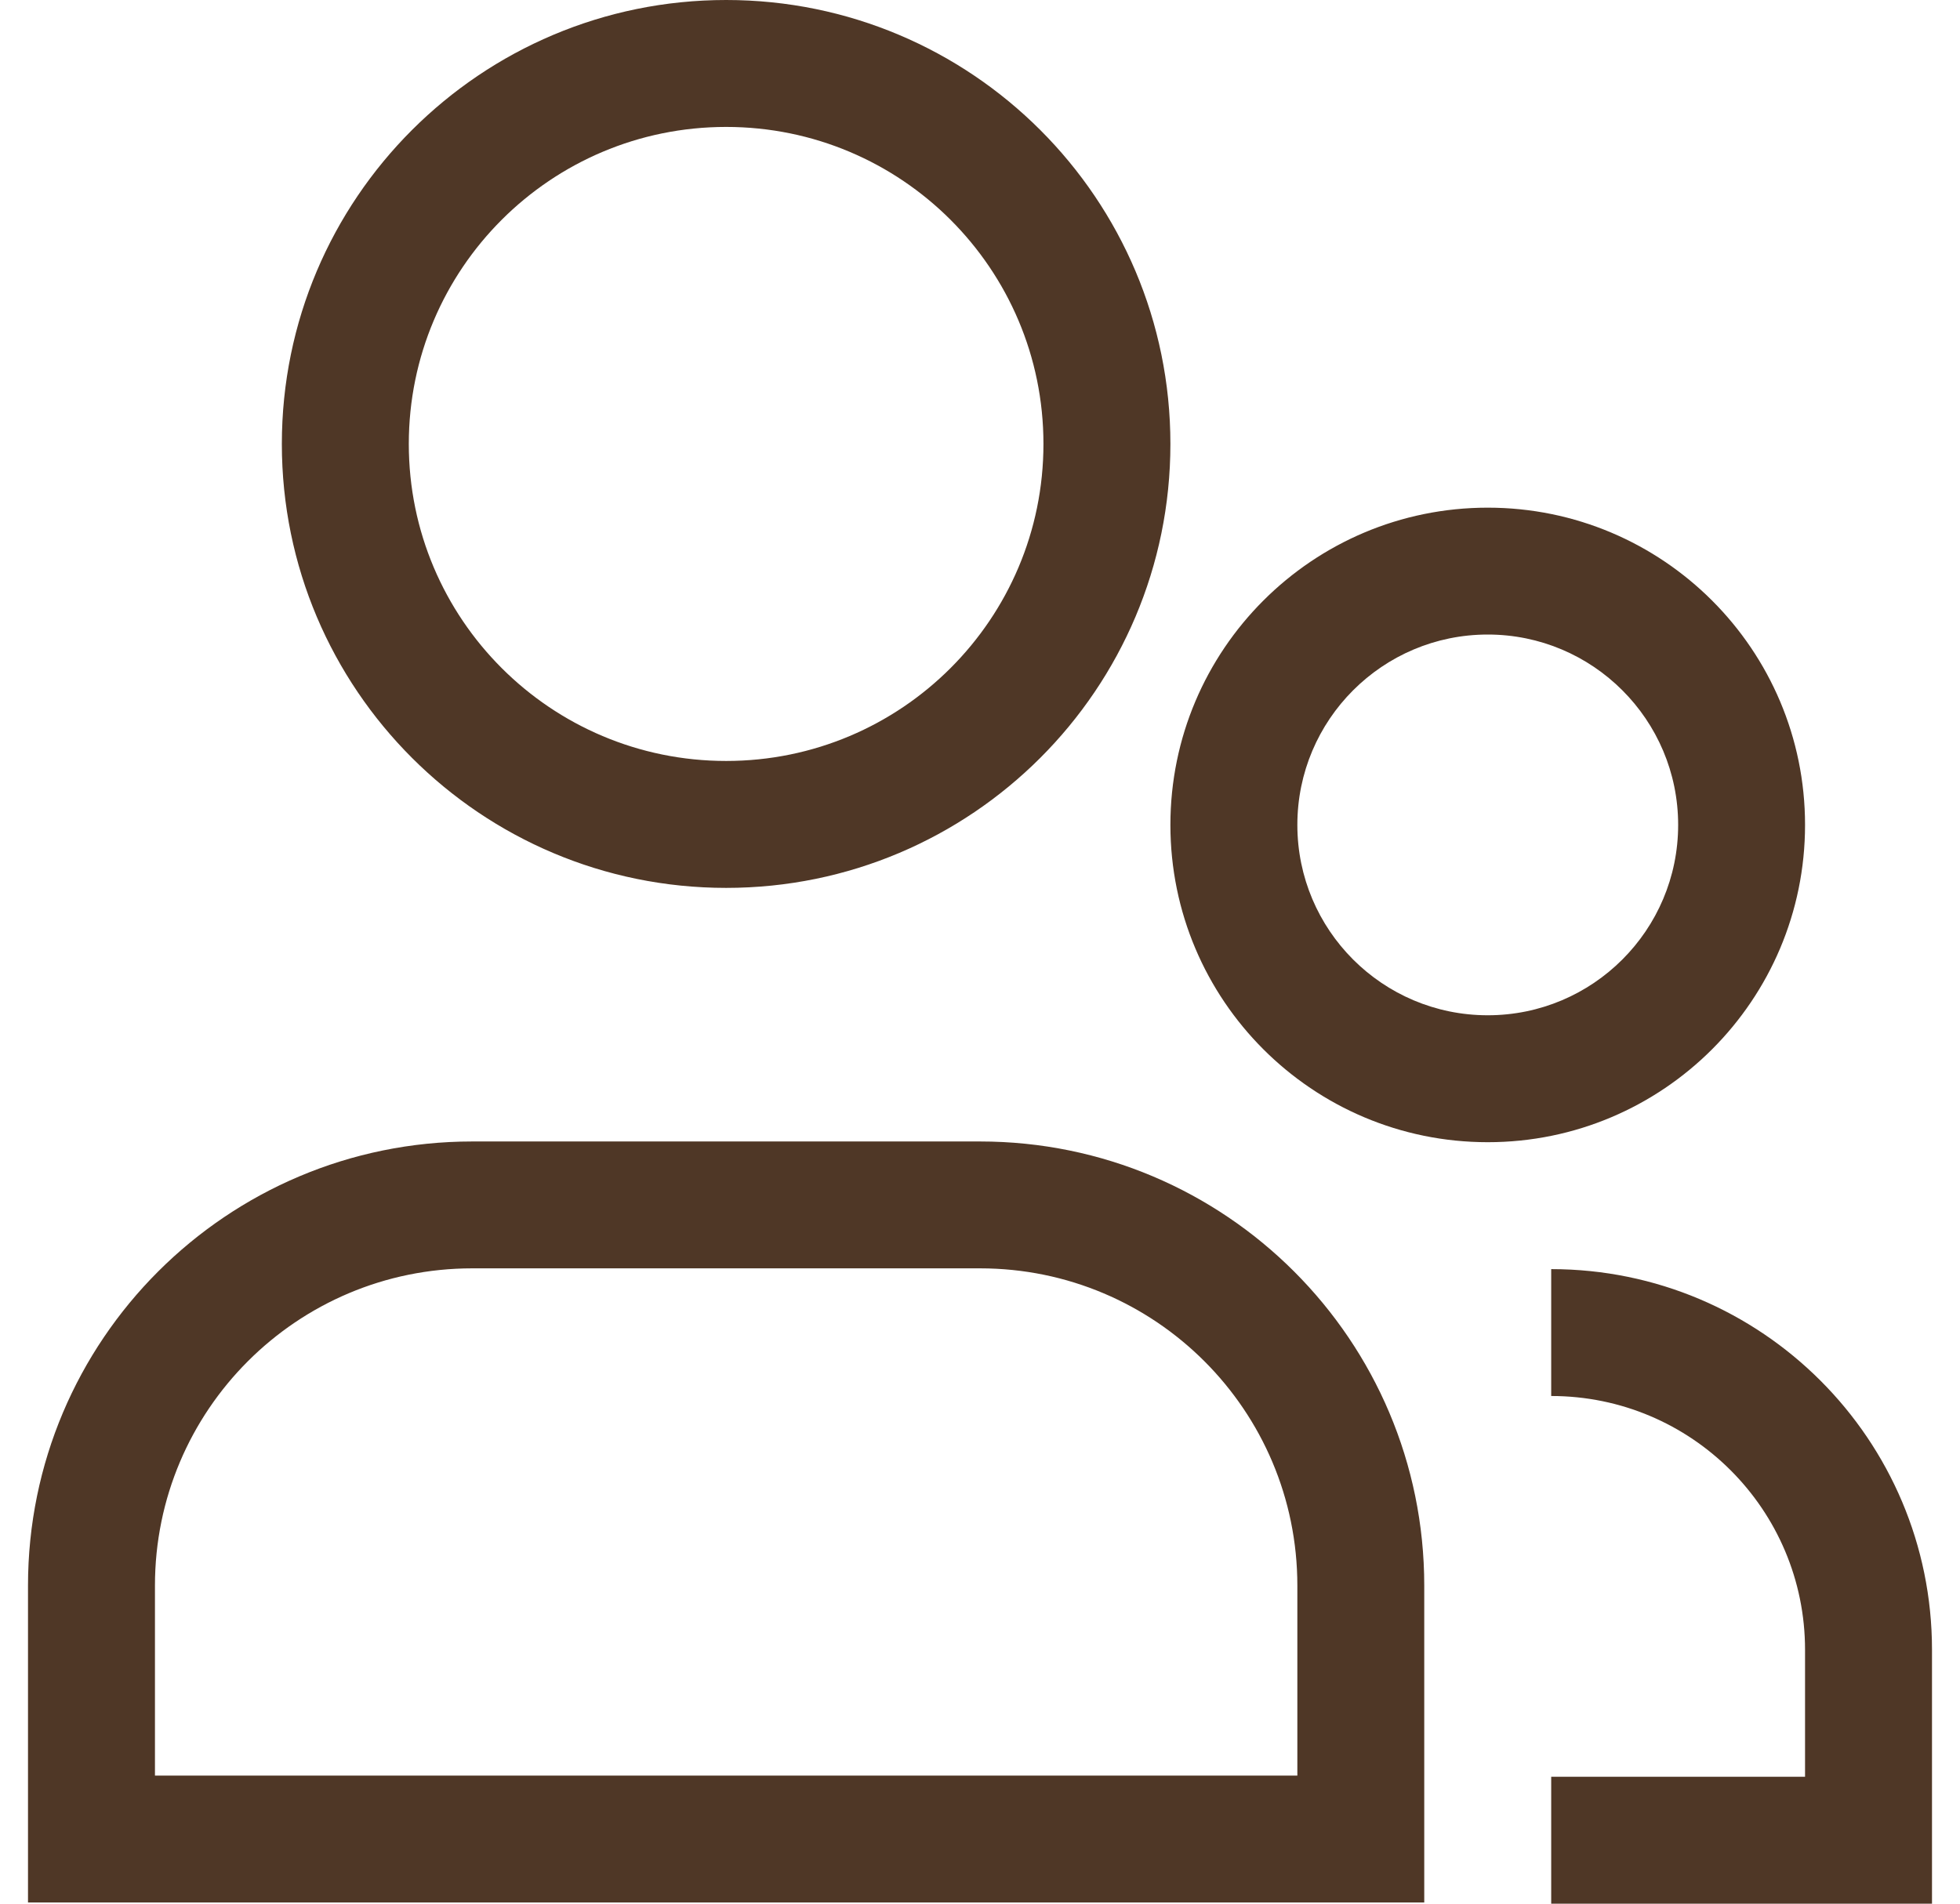 <svg width="35" height="34" viewBox="0 0 35 34" fill="none" xmlns="http://www.w3.org/2000/svg">
<path fill-rule="evenodd" clip-rule="evenodd" d="M12.967 2.267C9.836 2.267 7.3 4.802 7.3 7.929C7.3 11.056 9.836 13.591 12.967 13.591C16.097 13.591 18.633 11.056 18.633 7.929C18.633 4.802 16.097 2.267 12.967 2.267ZM5.033 7.929C5.033 3.549 8.586 0 12.967 0C17.348 0 20.9 3.549 20.9 7.929C20.9 12.309 17.348 15.858 12.967 15.858C8.586 15.858 5.033 12.309 5.033 7.929ZM20.9 14.733C20.9 11.604 23.437 9.067 26.567 9.067C29.696 9.067 32.233 11.604 32.233 14.733C32.233 17.863 29.696 20.4 26.567 20.4C23.437 20.4 20.9 17.863 20.9 14.733ZM26.567 11.333C24.689 11.333 23.167 12.856 23.167 14.733C23.167 16.611 24.689 18.133 26.567 18.133C28.444 18.133 29.967 16.611 29.967 14.733C29.967 12.856 28.444 11.333 26.567 11.333ZM8.433 22.653C5.303 22.653 2.767 25.189 2.767 28.319V31.713H23.167V28.319C23.167 25.189 20.63 22.653 17.5 22.653H8.433ZM0.5 28.319C0.5 23.937 4.052 20.387 8.433 20.387H17.5C21.881 20.387 25.433 23.937 25.433 28.319V33.979H0.5V28.319ZM32.233 29.467C32.233 26.963 30.204 24.933 27.7 24.933V22.667C31.456 22.667 34.5 25.711 34.5 29.467V34H27.7V31.733H32.233V29.467Z" fill="#4F3726"/>
</svg>
